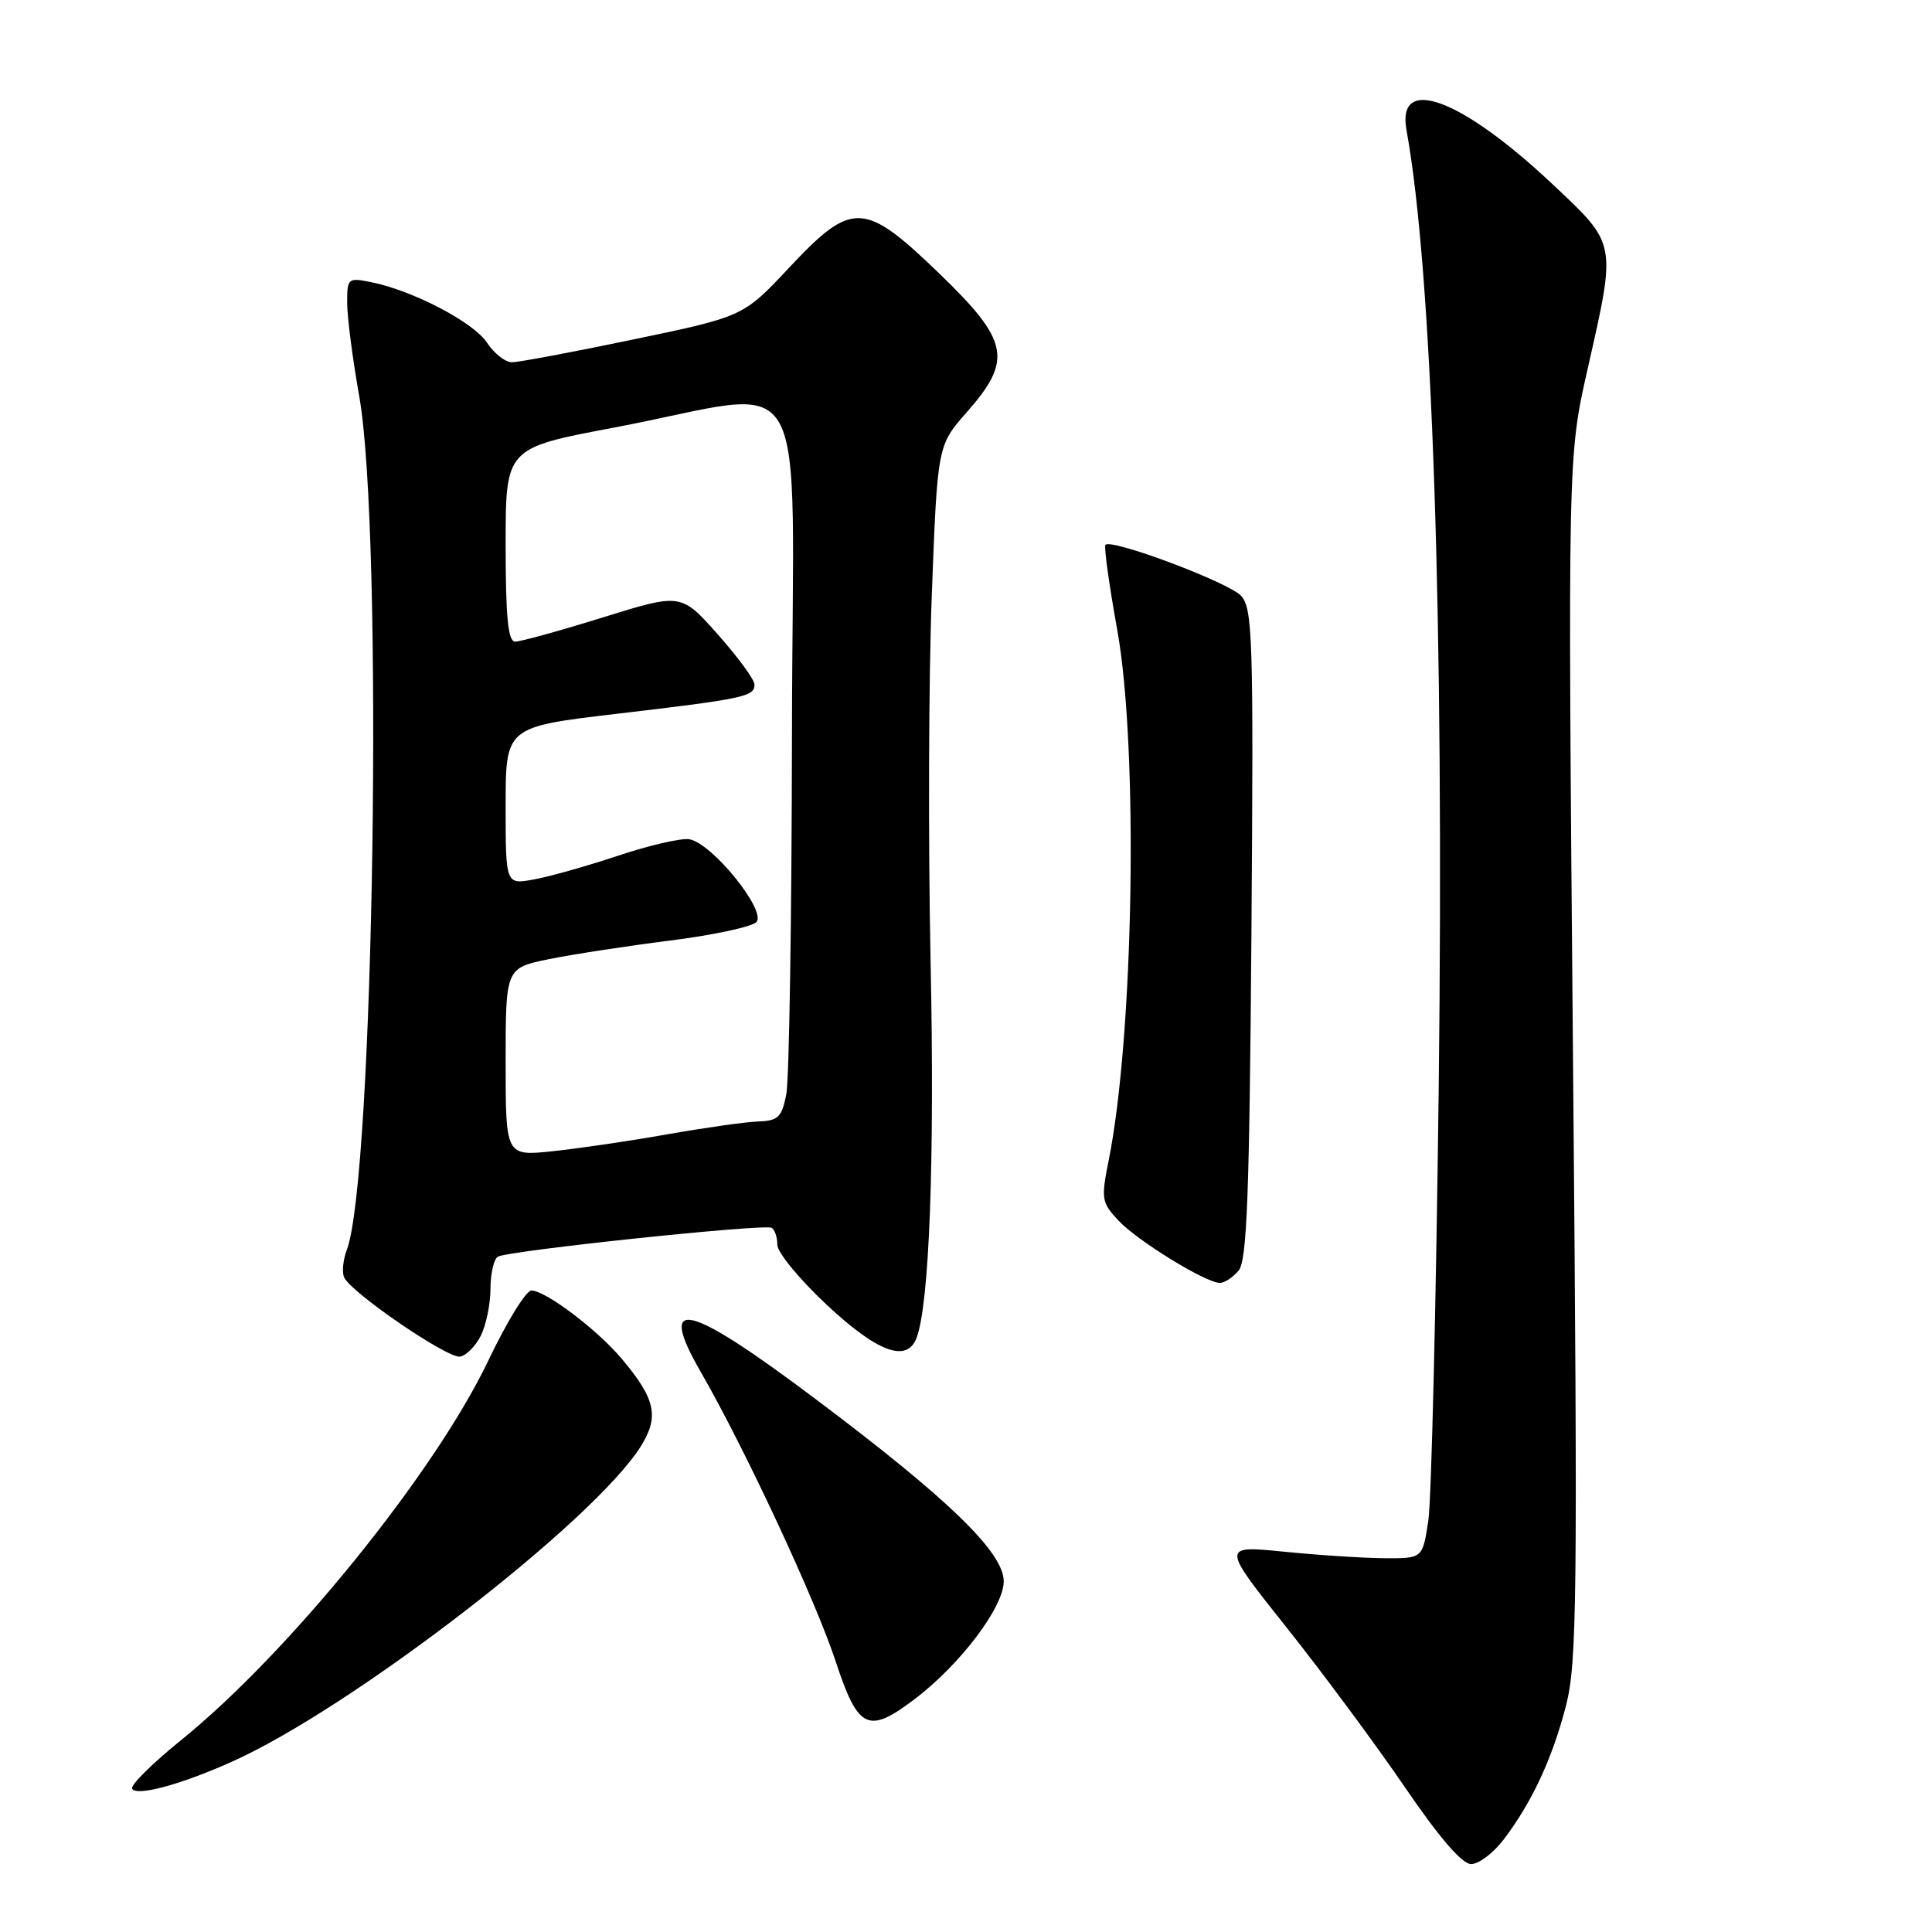 <?xml version="1.0" encoding="UTF-8" standalone="no"?>
<!DOCTYPE svg PUBLIC "-//W3C//DTD SVG 1.1//EN" "http://www.w3.org/Graphics/SVG/1.1/DTD/svg11.dtd" >
<svg xmlns="http://www.w3.org/2000/svg" xmlns:xlink="http://www.w3.org/1999/xlink" version="1.1" viewBox="0 0 256 256">
 <g >
 <path fill="currentColor"
d=" M 199.24 243.75 C 202.98 238.83 205.67 233.07 207.49 226.06 C 208.97 220.34 209.06 212.07 208.43 140.12 C 207.74 60.50 207.74 60.50 210.37 48.88 C 214.19 32.00 214.28 32.46 205.69 24.38 C 193.58 12.99 185.02 9.84 186.37 17.26 C 189.80 36.09 191.36 82.56 190.64 143.89 C 190.29 172.83 189.67 198.75 189.26 201.50 C 188.50 206.50 188.50 206.50 183.50 206.47 C 180.75 206.46 174.75 206.07 170.16 205.61 C 161.83 204.78 161.83 204.78 170.47 215.64 C 175.22 221.61 182.26 231.11 186.11 236.75 C 190.69 243.47 193.73 247.00 194.93 247.00 C 195.94 247.00 197.88 245.54 199.24 243.75 Z  M 30.50 233.54 C 46.38 226.52 78.81 201.52 84.97 191.55 C 87.36 187.67 86.84 185.34 82.38 180.04 C 79.12 176.17 72.28 171.00 70.41 171.00 C 69.71 171.00 67.14 175.16 64.72 180.25 C 57.62 195.15 38.31 219.01 23.99 230.58 C 20.15 233.68 17.24 236.58 17.51 237.02 C 18.14 238.03 23.78 236.52 30.50 233.54 Z  M 121.20 225.14 C 127.22 220.58 133.00 212.95 133.00 209.54 C 133.00 205.71 125.73 198.65 108.16 185.45 C 91.02 172.56 86.98 171.60 92.86 181.80 C 98.67 191.88 108.05 212.00 110.72 220.11 C 113.71 229.19 115.02 229.82 121.20 225.14 Z  M 63.71 176.99 C 64.40 175.62 64.98 172.84 64.99 170.81 C 64.99 168.78 65.43 166.85 65.96 166.52 C 67.24 165.73 101.28 162.14 102.25 162.69 C 102.66 162.93 103.00 163.94 103.00 164.94 C 103.00 165.95 105.94 169.52 109.54 172.89 C 116.25 179.17 120.16 180.62 121.44 177.30 C 123.14 172.86 123.86 153.88 123.31 127.50 C 122.98 111.55 123.05 89.62 123.47 78.77 C 124.22 59.03 124.22 59.03 128.11 54.61 C 134.22 47.68 133.72 45.18 124.48 36.26 C 114.49 26.62 112.92 26.56 104.56 35.47 C 98.50 41.94 98.50 41.94 83.97 44.97 C 75.98 46.64 68.72 48.00 67.84 48.00 C 66.95 48.00 65.47 46.83 64.53 45.41 C 62.76 42.70 54.69 38.49 49.19 37.39 C 46.11 36.77 46.00 36.86 46.00 40.12 C 46.00 41.98 46.72 47.55 47.60 52.50 C 50.82 70.64 49.57 156.11 45.95 165.63 C 45.46 166.92 45.30 168.55 45.59 169.24 C 46.44 171.24 59.35 180.06 60.97 179.76 C 61.79 179.61 63.02 178.36 63.71 176.99 Z  M 164.13 168.35 C 165.23 167.02 165.56 158.32 165.82 123.75 C 166.11 84.63 165.99 80.64 164.45 78.95 C 162.86 77.19 147.32 71.35 146.48 72.19 C 146.26 72.41 146.96 77.48 148.04 83.46 C 150.86 99.10 150.24 137.25 146.89 153.84 C 145.89 158.82 145.97 159.34 148.16 161.69 C 150.65 164.38 159.74 169.97 161.63 169.99 C 162.25 170.00 163.37 169.26 164.13 168.35 Z  M 67.00 140.73 C 67.00 128.27 67.00 128.27 72.75 127.09 C 75.91 126.45 83.13 125.34 88.78 124.63 C 94.43 123.92 99.58 122.82 100.21 122.19 C 101.66 120.74 94.30 111.65 91.31 111.20 C 90.22 111.04 85.99 112.02 81.91 113.38 C 77.84 114.74 72.81 116.16 70.75 116.53 C 67.00 117.22 67.00 117.22 67.00 106.77 C 67.00 96.32 67.00 96.32 81.75 94.58 C 98.64 92.59 100.01 92.30 99.97 90.68 C 99.95 90.03 97.76 87.04 95.09 84.04 C 90.25 78.59 90.25 78.59 79.88 81.81 C 74.17 83.59 68.94 85.03 68.25 85.02 C 67.32 85.01 67.00 81.76 67.00 72.19 C 67.00 59.37 67.00 59.37 81.25 56.68 C 108.14 51.61 105.01 46.27 104.94 97.11 C 104.91 121.53 104.57 143.07 104.19 145.00 C 103.59 148.04 103.10 148.51 100.50 148.60 C 98.85 148.65 93.45 149.42 88.50 150.29 C 83.55 151.17 76.69 152.18 73.25 152.54 C 67.00 153.20 67.00 153.20 67.00 140.73 Z "/>
</g>
</svg>